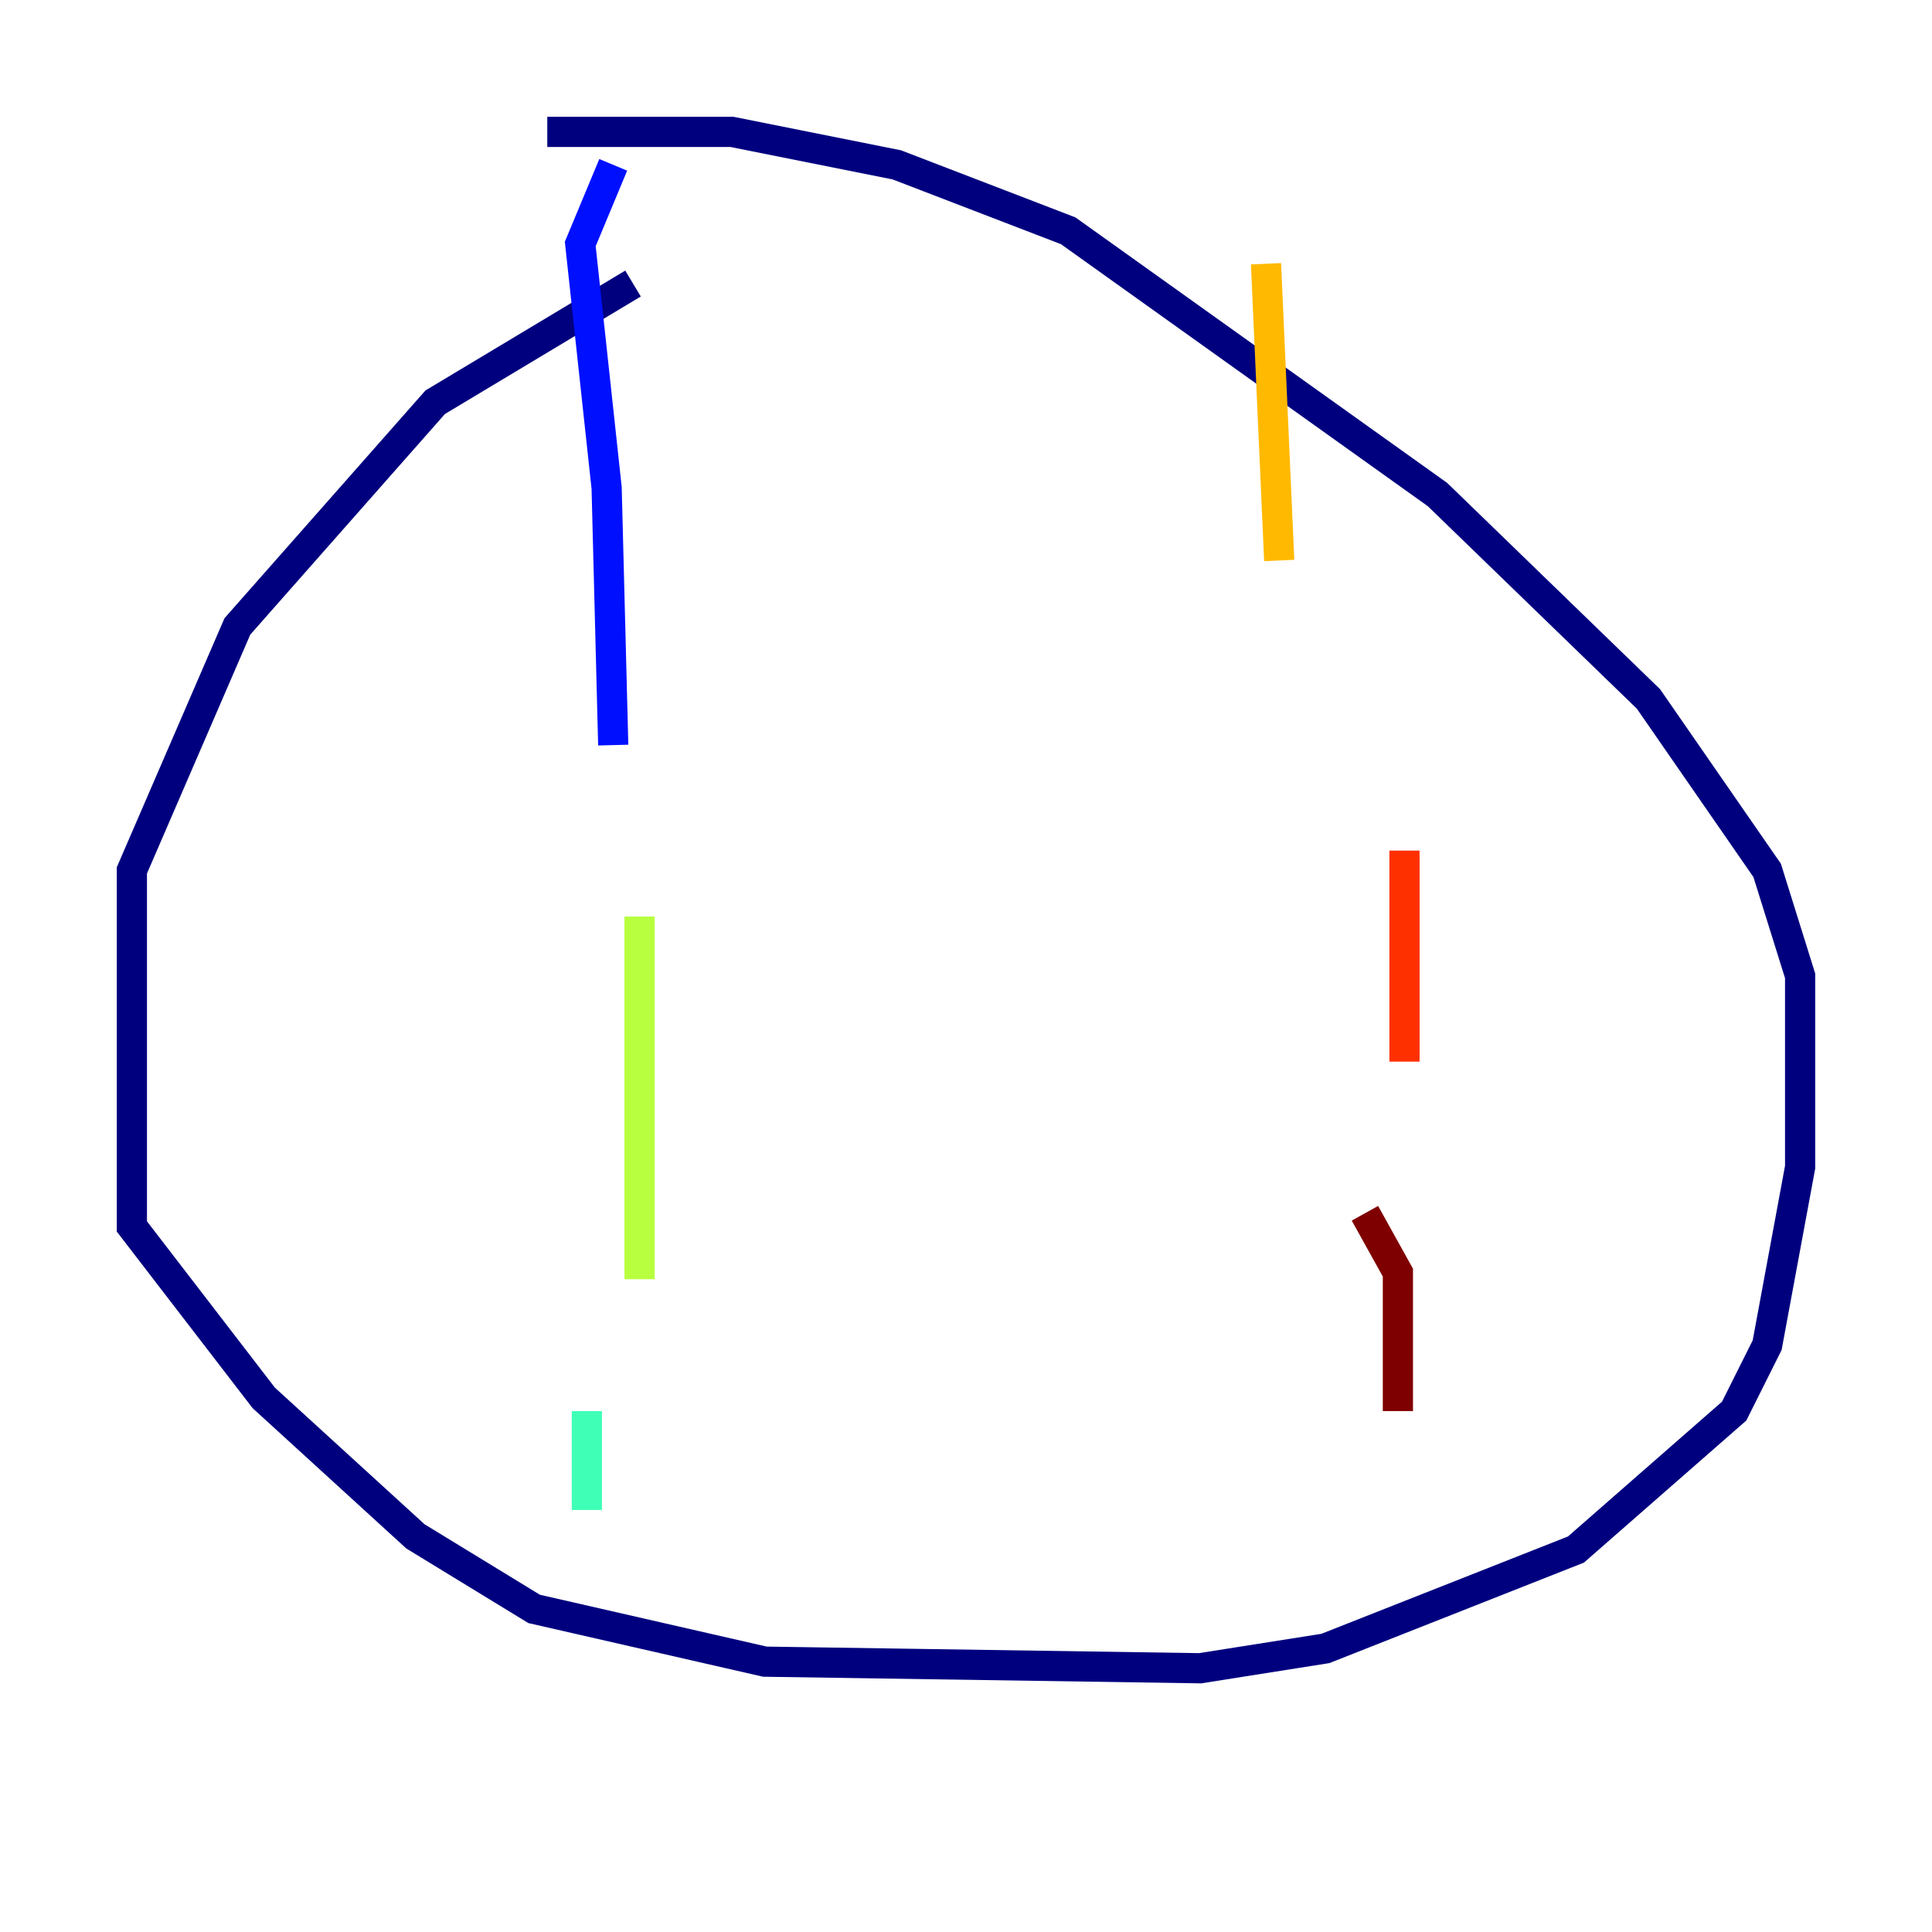 <?xml version="1.0" encoding="utf-8" ?>
<svg baseProfile="tiny" height="128" version="1.2" viewBox="0,0,128,128" width="128" xmlns="http://www.w3.org/2000/svg" xmlns:ev="http://www.w3.org/2001/xml-events" xmlns:xlink="http://www.w3.org/1999/xlink"><defs /><polyline fill="none" points="41.939,18.785 28.833,26.648 15.727,41.502 8.737,57.666 8.737,81.256 17.474,92.614 27.522,101.788 35.386,106.594 50.676,110.089 79.508,110.526 87.809,109.215 104.41,102.662 114.894,93.488 117.079,89.12 119.263,77.324 119.263,64.655 117.079,57.666 109.215,46.307 95.236,32.764 70.771,15.29 59.413,10.921 48.492,8.737 36.259,8.737" stroke="#00007f" stroke-width="2" /><polyline fill="none" points="40.628,10.921 38.444,16.164 40.191,32.328 40.628,49.365" stroke="#0010ff" stroke-width="2" /><polyline fill="none" points="39.754,72.519 39.754,72.519" stroke="#00a4ff" stroke-width="2" /><polyline fill="none" points="38.88,93.488 38.88,100.041" stroke="#3fffb7" stroke-width="2" /><polyline fill="none" points="42.375,60.724 42.375,84.751" stroke="#b7ff3f" stroke-width="2" /><polyline fill="none" points="83.877,17.474 84.751,37.133" stroke="#ffb900" stroke-width="2" /><polyline fill="none" points="93.051,56.355 93.051,70.335" stroke="#ff3000" stroke-width="2" /><polyline fill="none" points="90.43,80.382 92.614,84.314 92.614,93.488" stroke="#7f0000" stroke-width="2" /></svg>